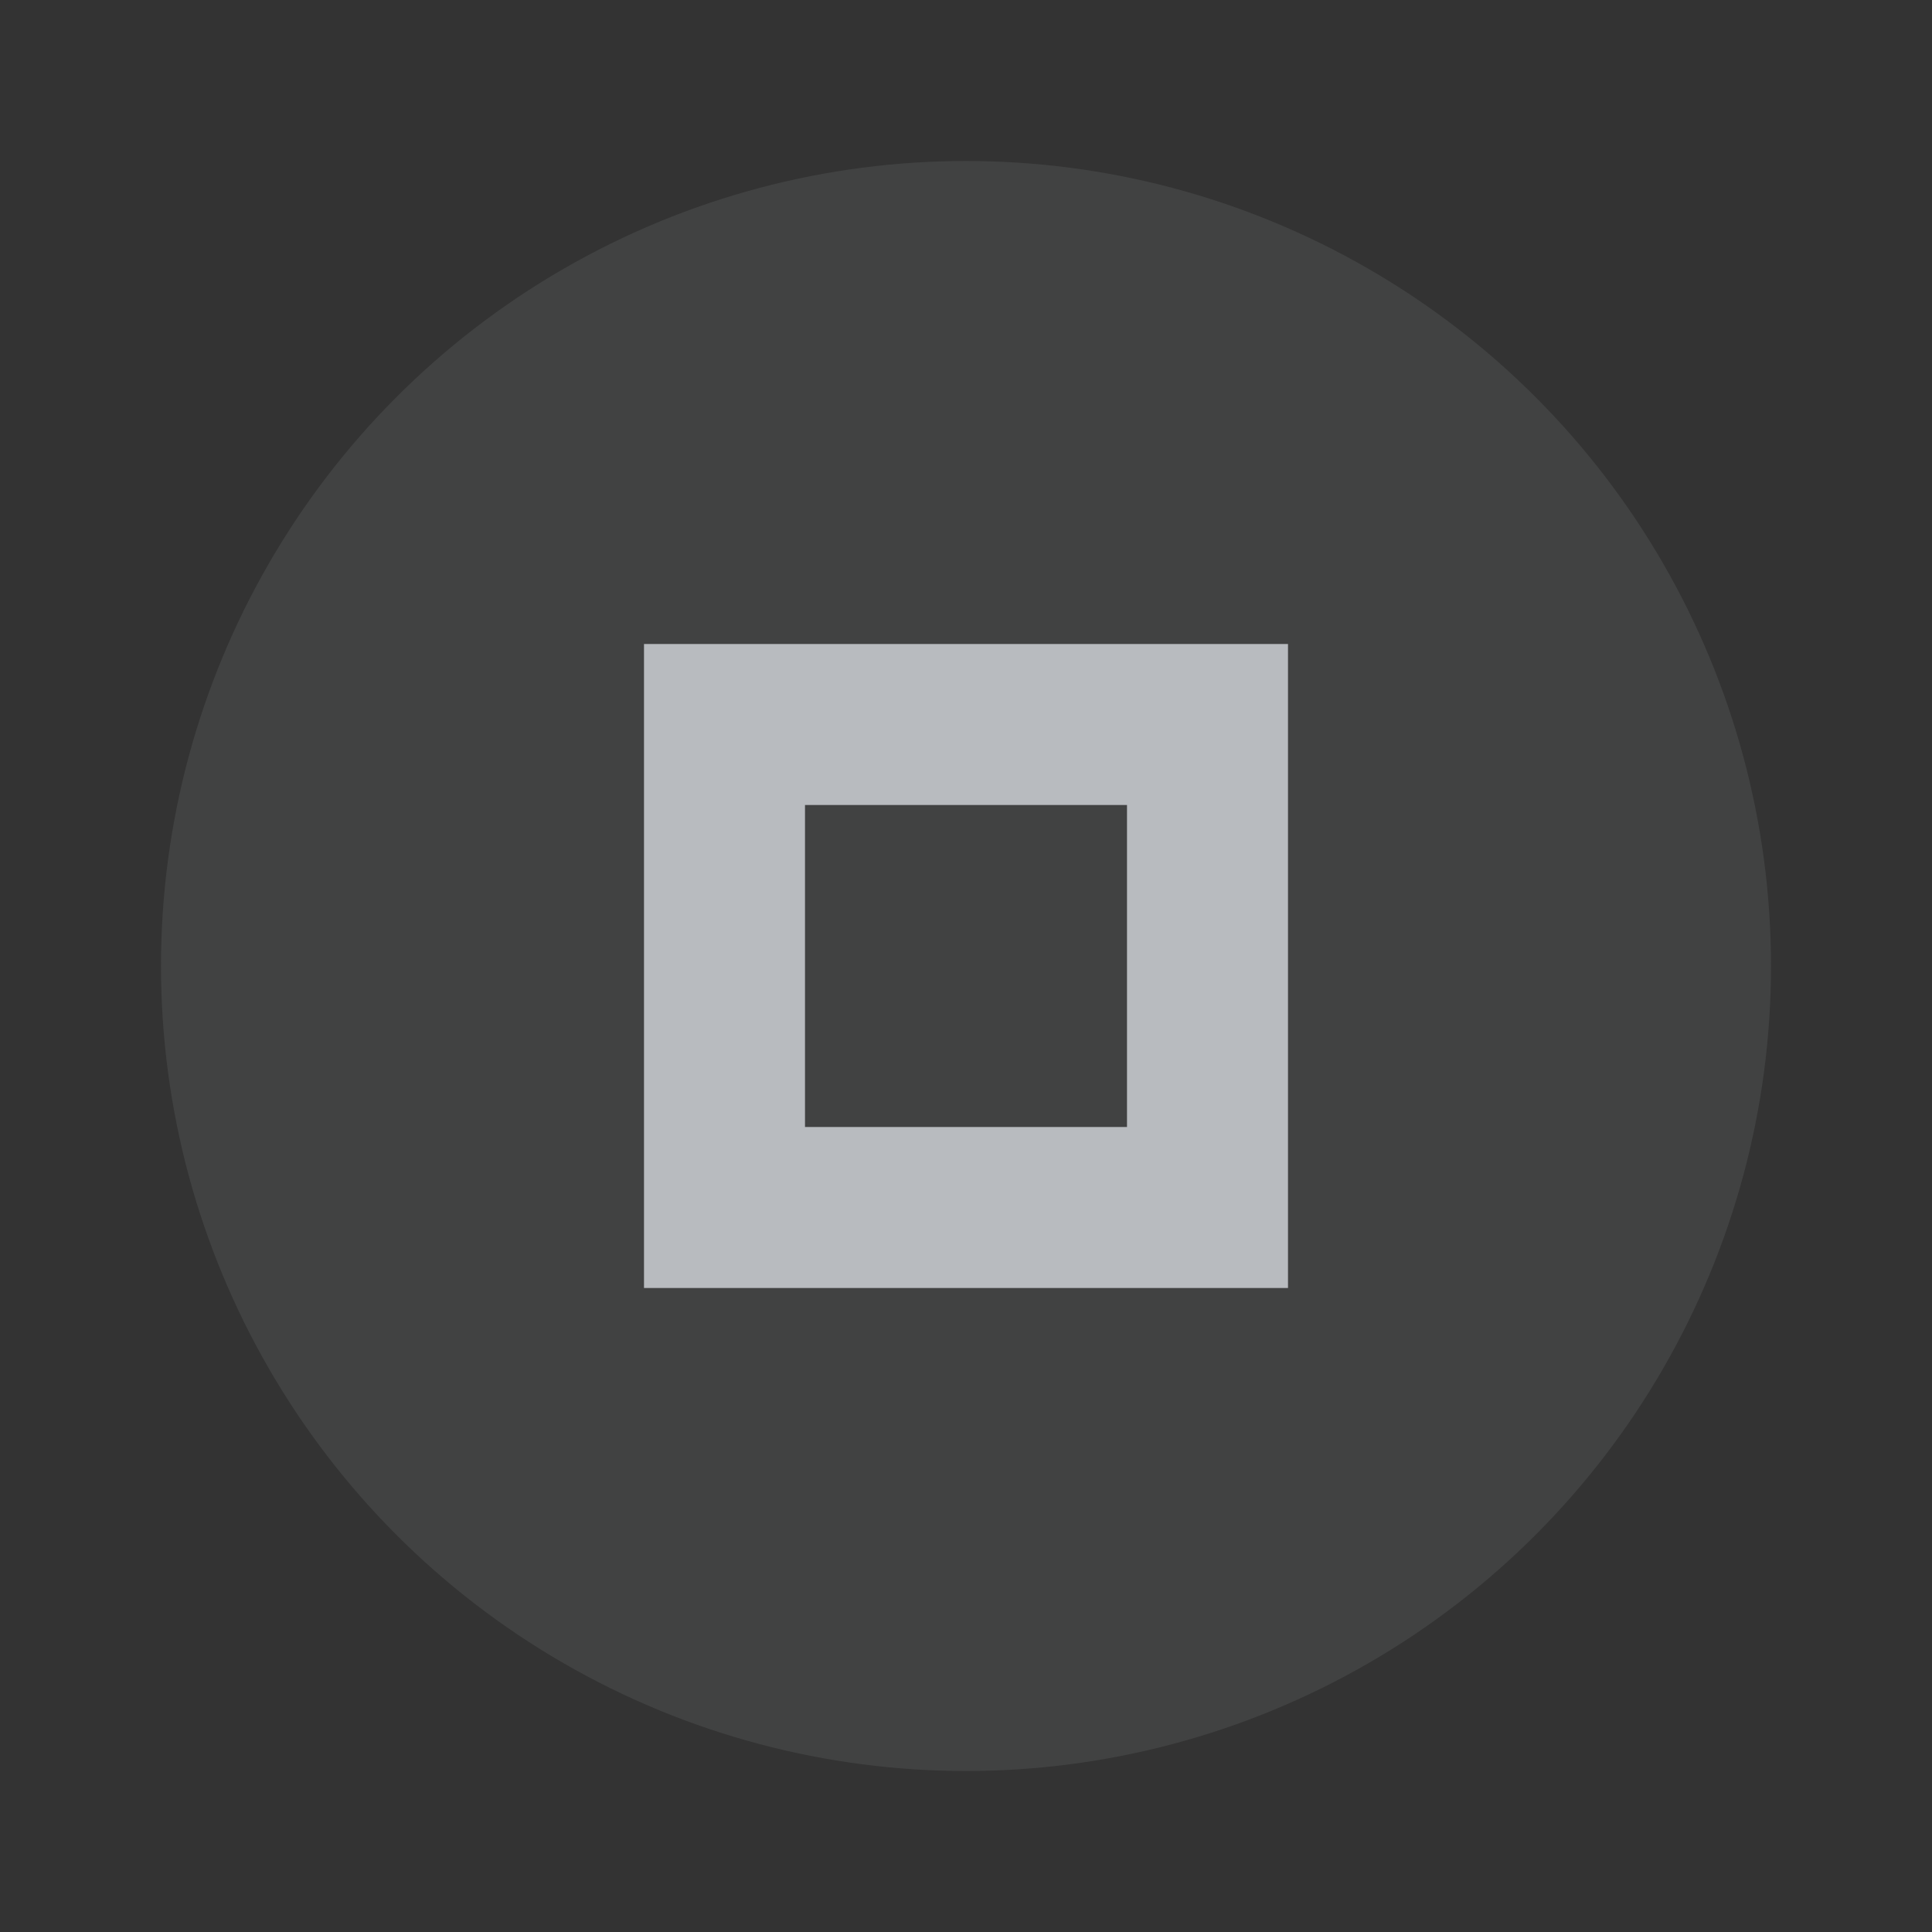 <svg xmlns="http://www.w3.org/2000/svg" width="24" height="24" viewBox="0 0 24 24" fill="#eceff4">
  <rect x="0" y="0" width="24" height="24" fill="#333333" stroke="none"/>
  <circle cx="12" cy="12" r="10" opacity=".08"/>
  <path d="m8 8v8h8v-8h-8zm2 2h4v4h-4v-4z" opacity=".7"/>
</svg>
